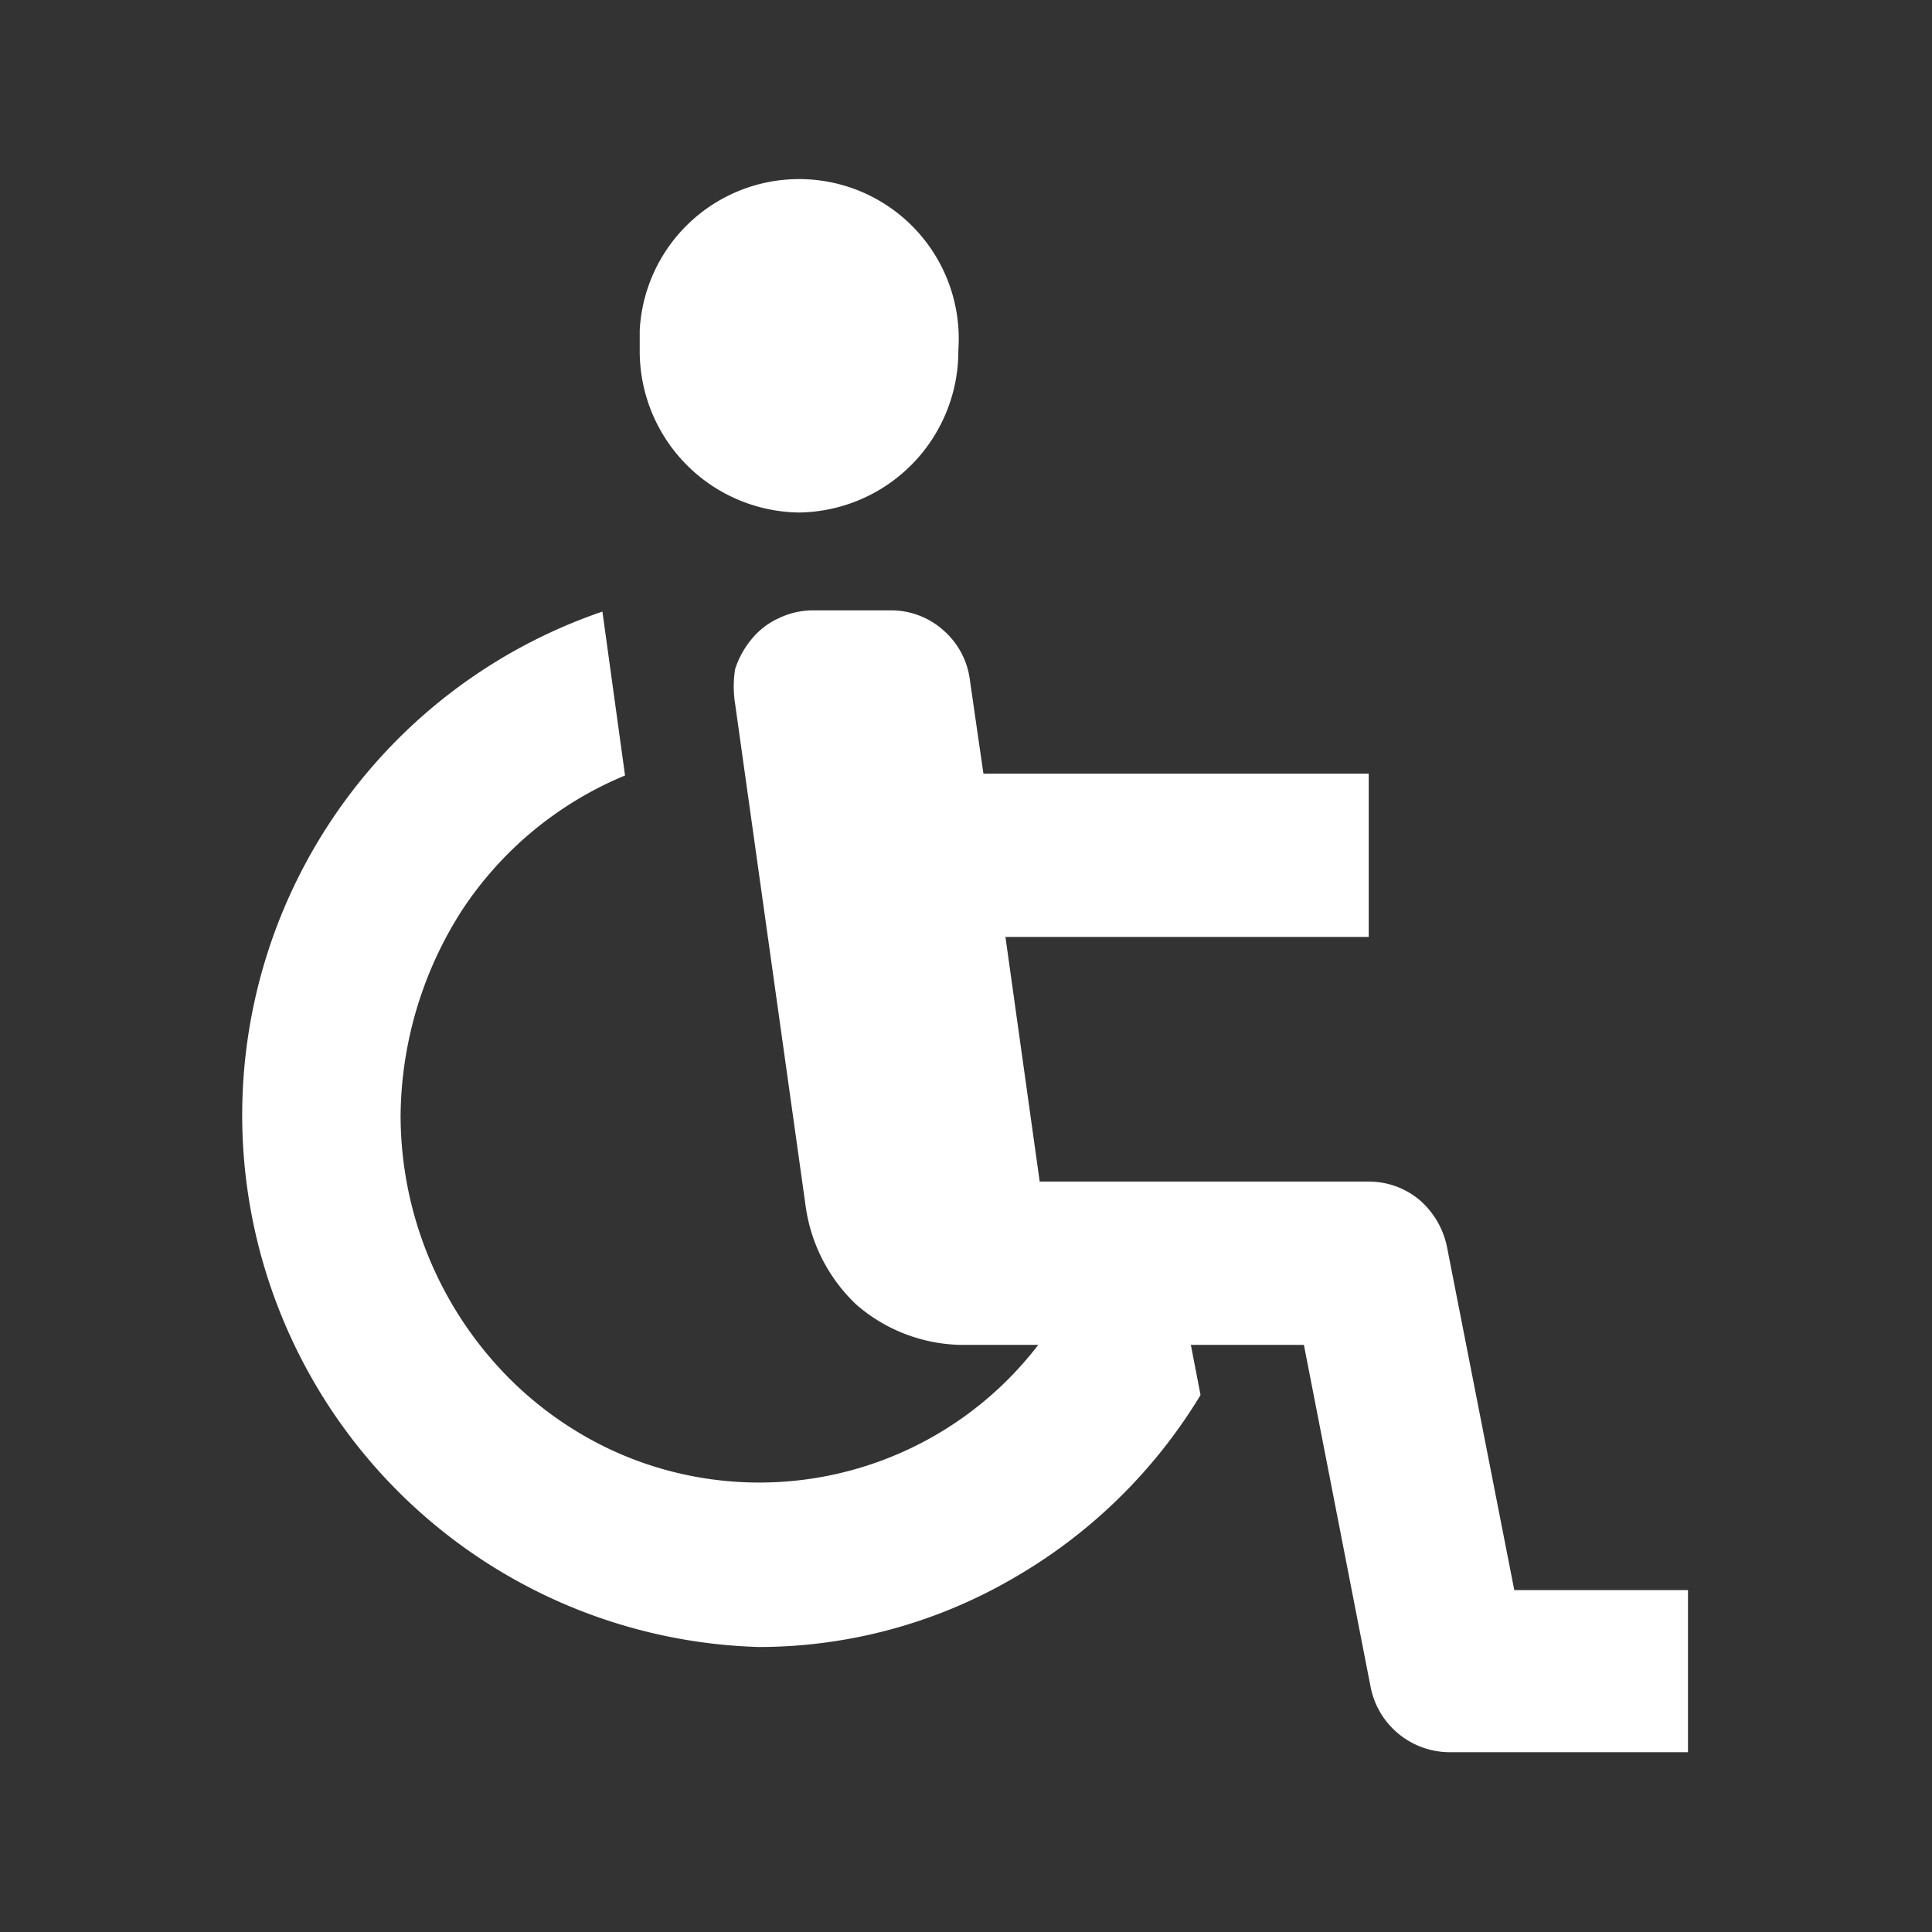 <svg xmlns="http://www.w3.org/2000/svg" viewBox="0 0 31.59 31.59"><rect x="0" y="0" width="31.59" height="31.59" fill="#333333" stroke="none"/><defs><style>.cls-1{fill:#fff;}.cls-2{fill:none;}</style></defs><g id="Calque_2" data-name="Calque 2"><g id="Calque_1-2" data-name="Calque 1"><g id="Calque_2-2" data-name="Calque 2"><g id="Calque_1-2-2" data-name="Calque 1-2"><path class="cls-1" d="M13.06,8.38a2.64,2.64,0,0,0,2.61-2.66,2.61,2.61,0,1,0-5.21-.32v.32a2.64,2.64,0,0,0,2.6,2.66Z"/><path class="cls-1" d="M23.66,20.39a1.38,1.38,0,0,0-.45-.77,1.29,1.29,0,0,0-.82-.3H17l-.56-4h5.94V12.65H16.08l-.22-1.52a1.29,1.29,0,0,0-.43-.82,1.28,1.28,0,0,0-.86-.33h-1.3a1.3,1.3,0,0,0-.54.13,1.22,1.22,0,0,0-.44.34,1.47,1.47,0,0,0-.27.49,1.82,1.82,0,0,0,0,.57l1.15,8.19A2.73,2.73,0,0,0,14,21.33a2.68,2.68,0,0,0,1.7.66h5.62l1.09,5.59a1.32,1.32,0,0,0,1.28,1.07h3.91V26H24.76Z"/><path class="cls-1" d="M17.63,20.91A5.75,5.75,0,0,1,10,23.71a5.87,5.87,0,0,1-1.73-1.23,6.11,6.11,0,0,1-1.72-4.24,6.31,6.31,0,0,1,1-3.35,5.88,5.88,0,0,1,2.67-2.21L9.85,10a8.7,8.7,0,0,0,2.56,16.93,8.28,8.28,0,0,0,4.15-1.12,8.57,8.57,0,0,0,3.07-3L19.28,21Z"/></g></g><rect class="cls-2" width="31.59" height="31.59"/></g></g></svg>